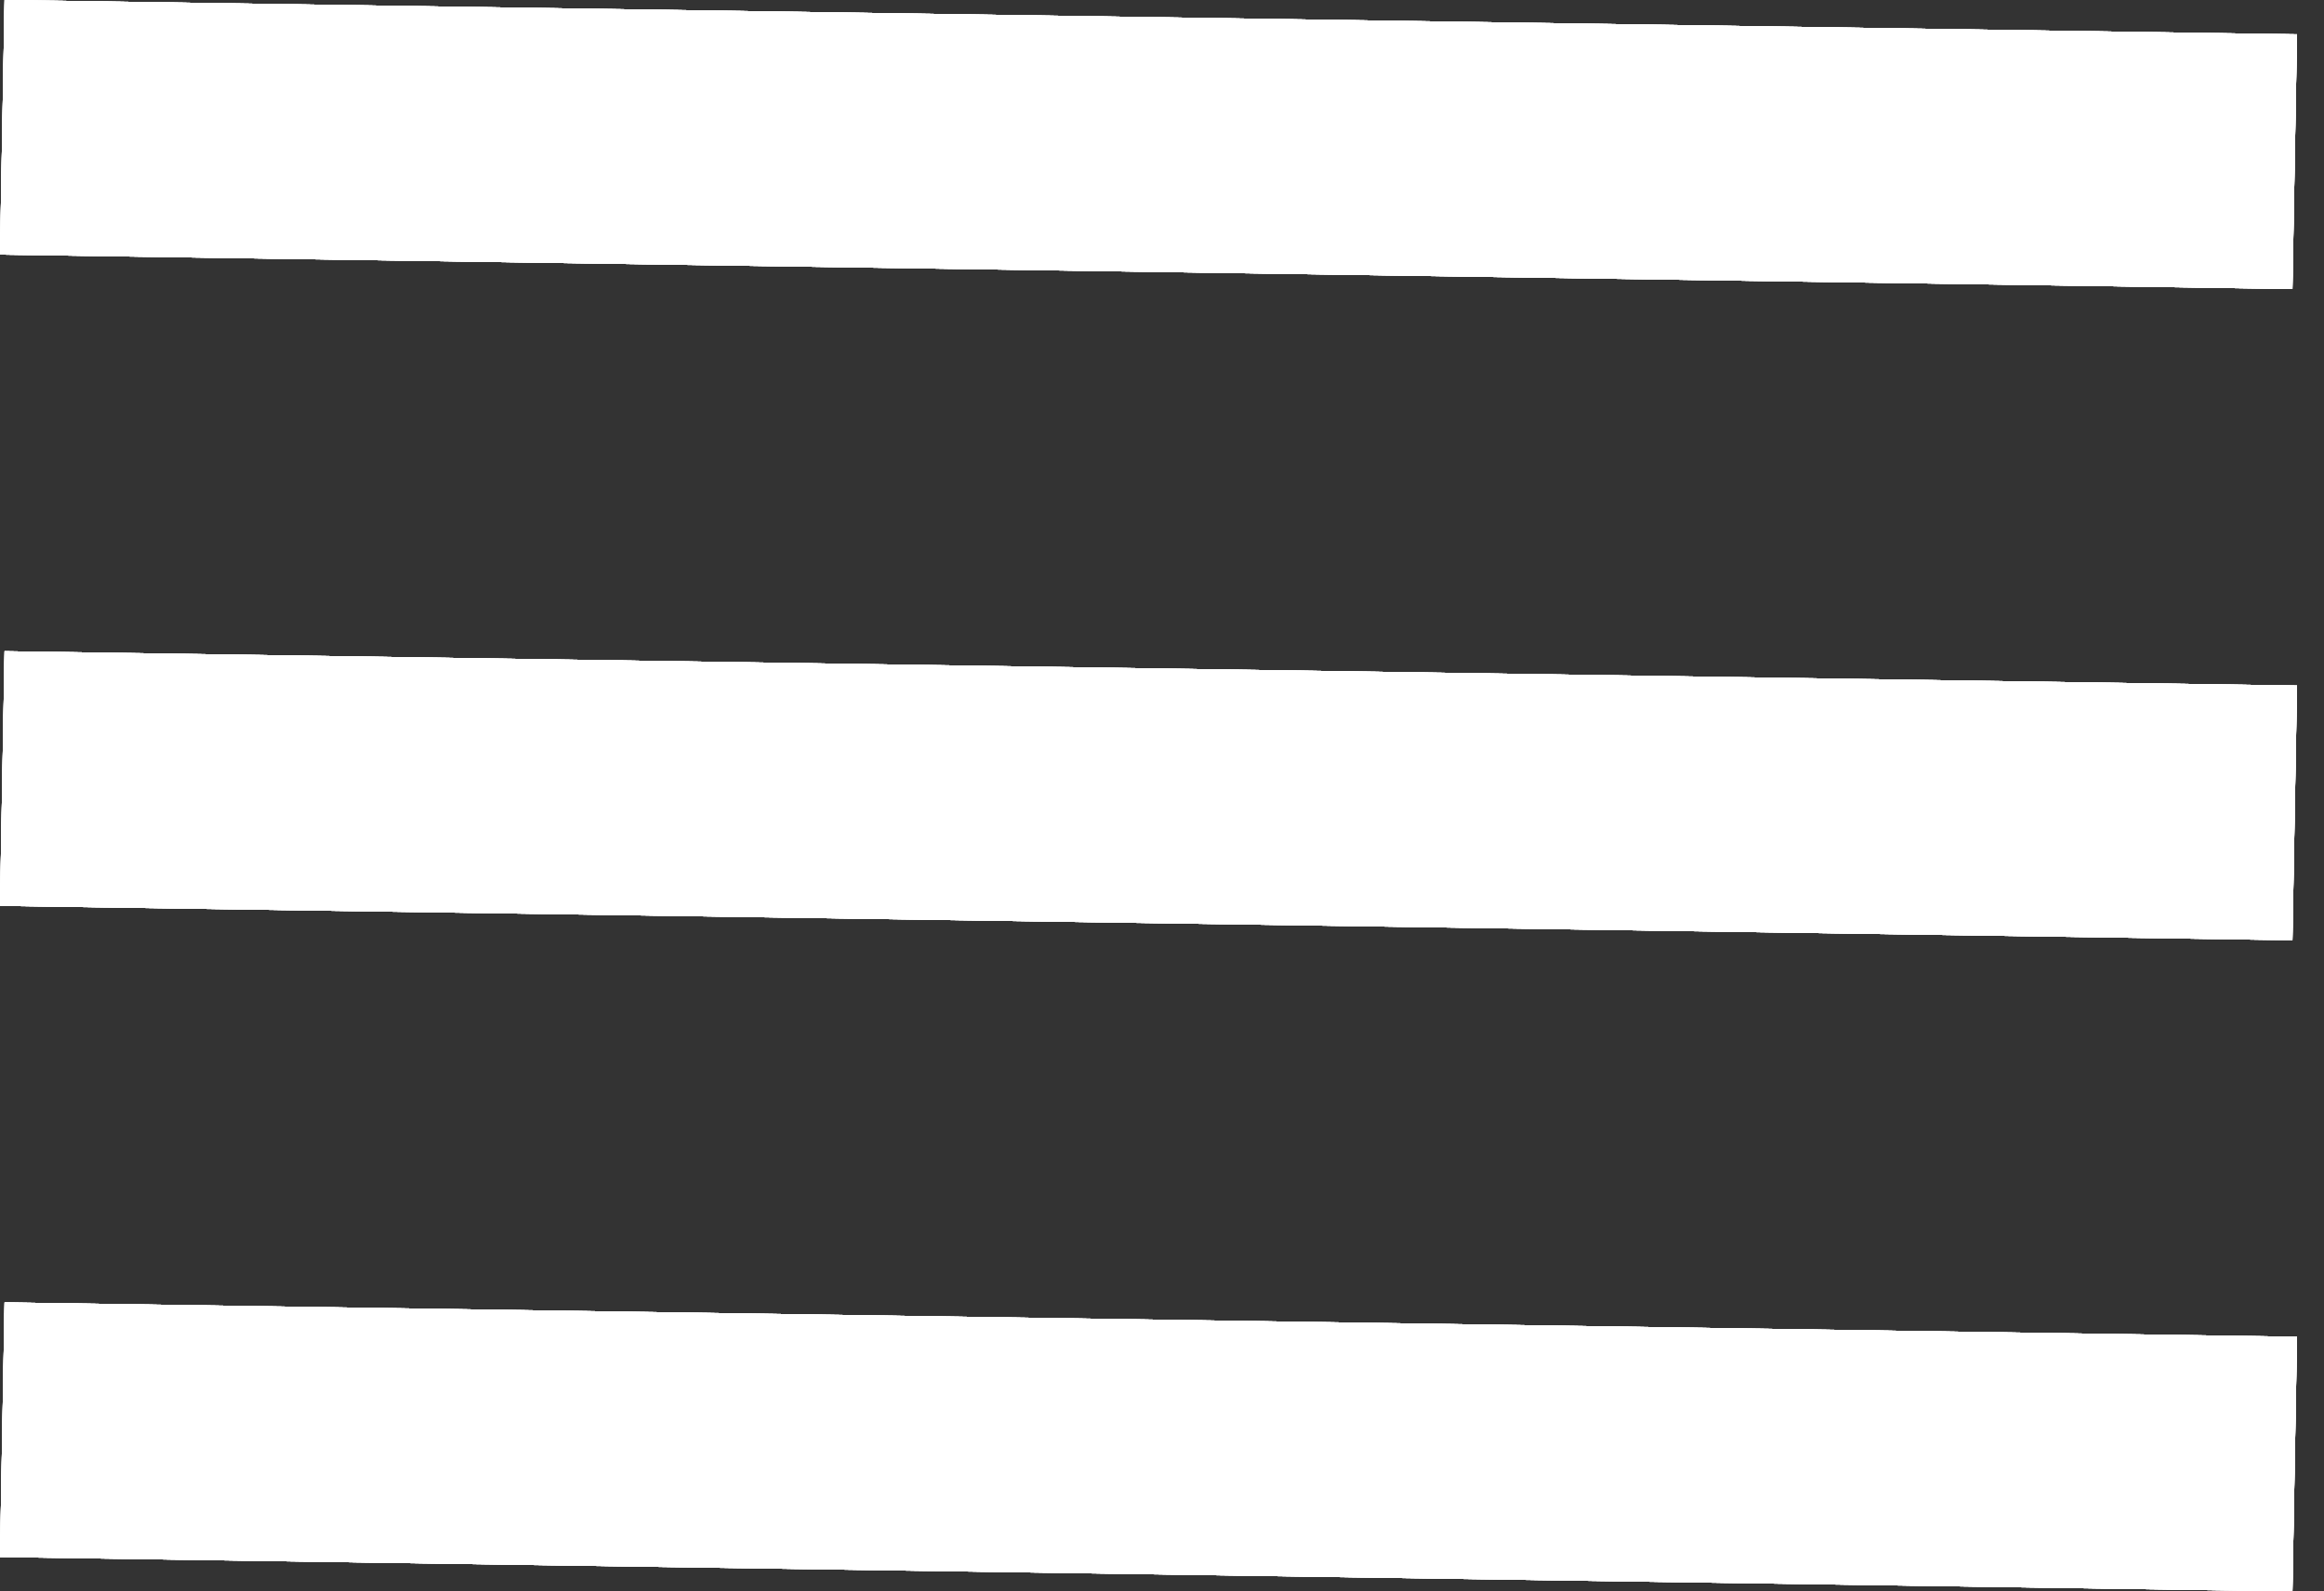 <svg width="73" height="50" viewBox="0 0 73 50" fill="none" xmlns="http://www.w3.org/2000/svg">
<rect x="0" y="0" width="73" height="50" fill="#333333" stroke="none"/>
<line y1="-4" x2="72.008" y2="-4" transform="matrix(1 0.015 -0.018 1 0 48.923)" stroke="white" stroke-width="8"/>
<line y1="-4" x2="72.008" y2="-4" transform="matrix(1 0.015 -0.018 1 0 48.923)" stroke="white" stroke-width="8"/>
<line y1="-4" x2="72.008" y2="-4" transform="matrix(1 0.015 -0.018 1 0 48.923)" stroke="white" stroke-width="8"/>
<line y1="-4" x2="72.008" y2="-4" transform="matrix(1 0.015 -0.018 1 0 48.923)" stroke="white" stroke-width="8"/>
<line y1="-4" x2="72.008" y2="-4" transform="matrix(1 0.015 -0.018 1 0 48.923)" stroke="white" stroke-width="8"/>
<line y1="-4" x2="72.008" y2="-4" transform="matrix(1 0.015 -0.018 1 0 48.923)" stroke="white" stroke-width="8"/>
<line y1="-4" x2="72.008" y2="-4" transform="matrix(1 0.015 -0.018 1 0 48.923)" stroke="white" stroke-width="8"/>
<line y1="-4" x2="72.008" y2="-4" transform="matrix(1 0.015 -0.018 1 0 8)" stroke="white" stroke-width="8"/>
<line y1="-4" x2="72.008" y2="-4" transform="matrix(1 0.015 -0.018 1 0 8)" stroke="white" stroke-width="8"/>
<line y1="-4" x2="72.008" y2="-4" transform="matrix(1 0.015 -0.018 1 0 8)" stroke="white" stroke-width="8"/>
<line y1="-4" x2="72.008" y2="-4" transform="matrix(1 0.015 -0.018 1 0 8)" stroke="white" stroke-width="8"/>
<line y1="-4" x2="72.008" y2="-4" transform="matrix(1 0.015 -0.018 1 0 8)" stroke="white" stroke-width="8"/>
<line y1="-4" x2="72.008" y2="-4" transform="matrix(1 0.015 -0.018 1 0 8)" stroke="white" stroke-width="8"/>
<line y1="-4" x2="72.008" y2="-4" transform="matrix(1 0.015 -0.018 1 0 8)" stroke="white" stroke-width="8"/>
<line y1="-4" x2="72.008" y2="-4" transform="matrix(1 0.015 -0.018 1 0 28.462)" stroke="white" stroke-width="8"/>
<line y1="-4" x2="72.008" y2="-4" transform="matrix(1 0.015 -0.018 1 0 28.462)" stroke="white" stroke-width="8"/>
<line y1="-4" x2="72.008" y2="-4" transform="matrix(1 0.015 -0.018 1 0 28.462)" stroke="white" stroke-width="8"/>
<line y1="-4" x2="72.008" y2="-4" transform="matrix(1 0.015 -0.018 1 0 28.462)" stroke="white" stroke-width="8"/>
<line y1="-4" x2="72.008" y2="-4" transform="matrix(1 0.015 -0.018 1 0 28.462)" stroke="white" stroke-width="8"/>
<line y1="-4" x2="72.008" y2="-4" transform="matrix(1 0.015 -0.018 1 0 28.462)" stroke="white" stroke-width="8"/>
<line y1="-4" x2="72.008" y2="-4" transform="matrix(1 0.015 -0.018 1 0 28.462)" stroke="white" stroke-width="8"/>
</svg>
